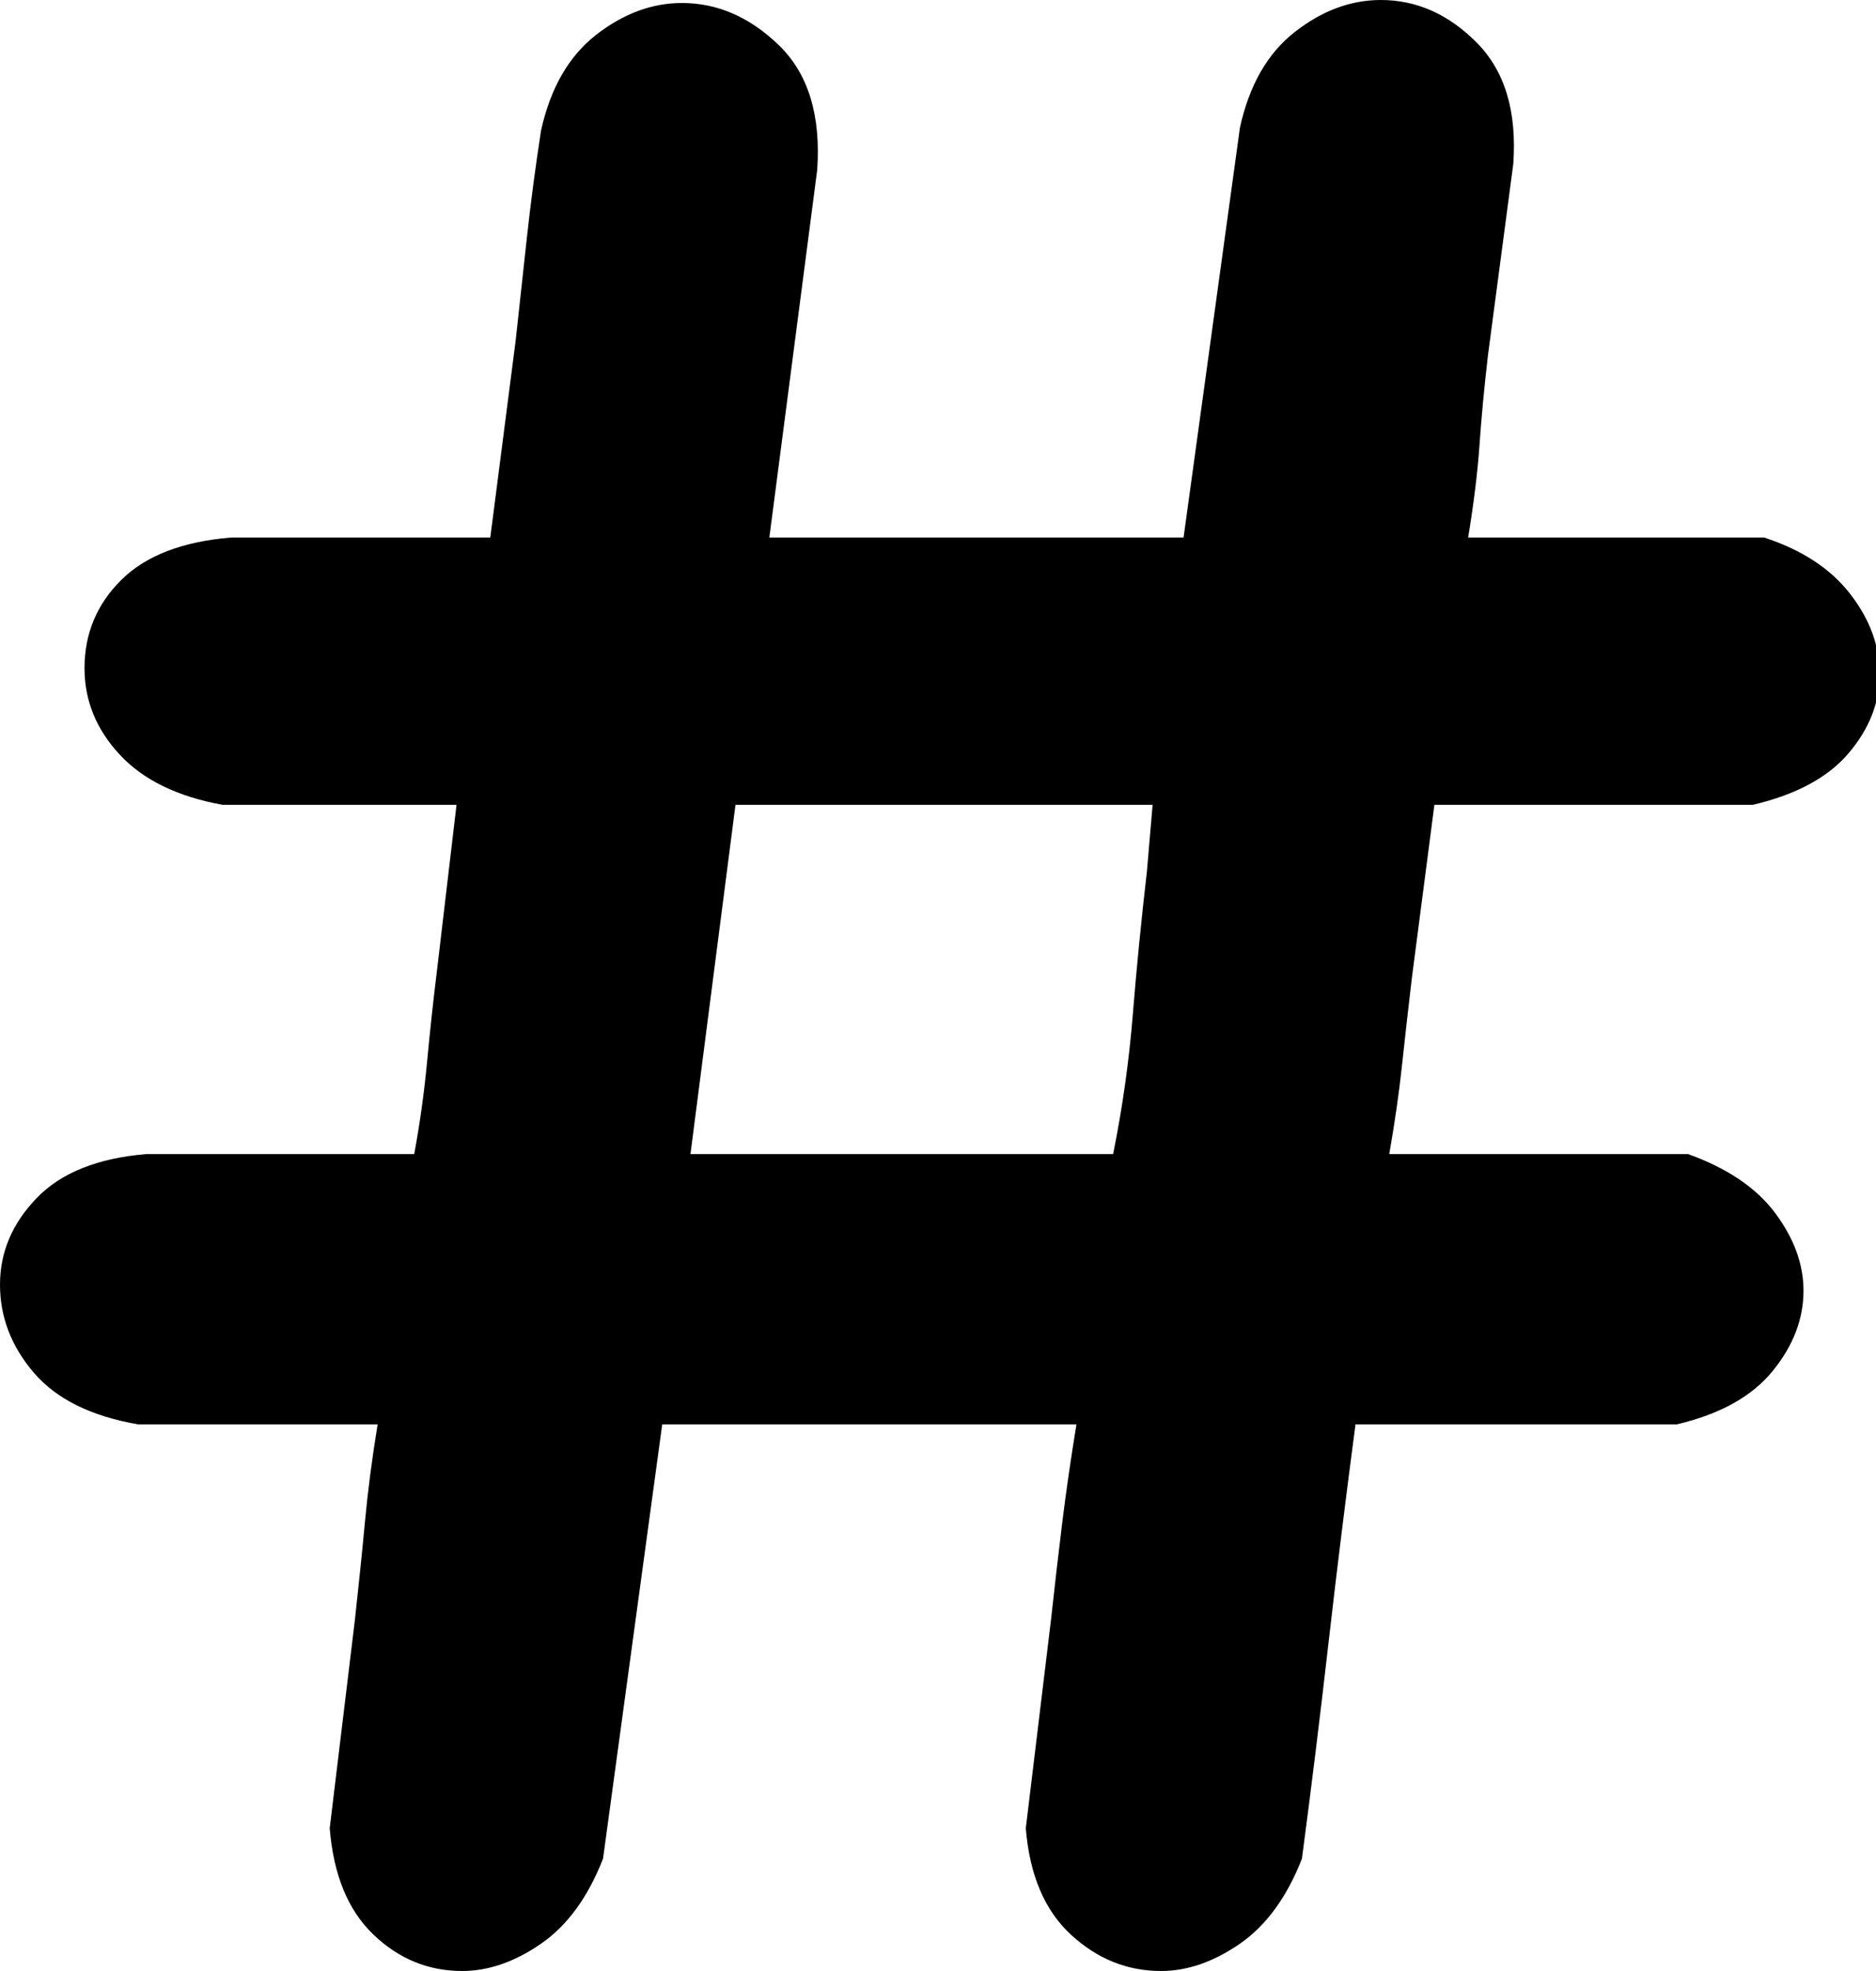 <?xml version="1.0" encoding="UTF-8" standalone="no"?>
<svg width="20px" height="21px" viewBox="0 0 20 21" version="1.1" xmlns="http://www.w3.org/2000/svg" xmlns:xlink="http://www.w3.org/1999/xlink" xmlns:sketch="http://www.bohemiancoding.com/sketch/ns">
    <!-- Generator: Sketch 3.4.2 (15855) - http://www.bohemiancoding.com/sketch -->
    <title>#</title>
    <desc>Created with Sketch.</desc>
    <defs></defs>
    <g id="Page-1" stroke="none" stroke-width="1" fill="none" fill-rule="evenodd" sketch:type="MSPage">
        <g id="source-cards@2x" sketch:type="MSArtboardGroup" transform="translate(-311, -571)" fill="#000000">
            <g id="source-reduced-4" sketch:type="MSLayerGroup" transform="translate(227, 544)">
                <path d="M97.219,28.359 C97.319,27.906 97.514,27.566 97.805,27.34 C98.095,27.113 98.401,27 98.721,27 C99.102,27 99.442,27.151 99.742,27.453 C100.043,27.755 100.173,28.186 100.133,28.747 L99.863,30.786 C99.823,31.131 99.793,31.449 99.773,31.74 C99.753,32.032 99.712,32.361 99.652,32.727 L102.807,32.727 C103.207,32.857 103.513,33.056 103.723,33.326 C103.933,33.596 104.039,33.881 104.039,34.183 C104.039,34.485 103.928,34.766 103.708,35.025 C103.488,35.284 103.147,35.467 102.687,35.575 L99.292,35.575 C99.252,35.877 99.212,36.184 99.172,36.497 C99.132,36.81 99.092,37.117 99.052,37.419 C99.011,37.764 98.976,38.077 98.946,38.357 C98.916,38.638 98.871,38.951 98.811,39.296 L101.996,39.296 C102.416,39.447 102.727,39.657 102.927,39.927 C103.127,40.196 103.227,40.471 103.227,40.752 C103.227,41.054 103.117,41.34 102.897,41.609 C102.677,41.879 102.336,42.068 101.876,42.176 L98.451,42.176 C98.351,42.931 98.255,43.702 98.165,44.489 C98.075,45.277 97.98,46.048 97.88,46.803 C97.72,47.213 97.499,47.515 97.219,47.709 C96.938,47.903 96.658,48 96.378,48 C96.017,48 95.697,47.871 95.416,47.612 C95.136,47.353 94.976,46.975 94.936,46.479 L95.206,44.247 C95.246,43.88 95.286,43.535 95.326,43.211 C95.366,42.888 95.416,42.542 95.476,42.176 L91.06,42.176 L90.429,46.803 C90.269,47.213 90.049,47.515 89.768,47.709 C89.488,47.903 89.207,48 88.927,48 C88.567,48 88.251,47.871 87.981,47.612 C87.71,47.353 87.555,46.975 87.515,46.479 L87.785,44.247 C87.825,43.88 87.861,43.535 87.891,43.211 C87.921,42.888 87.966,42.542 88.026,42.176 L85.472,42.176 C84.971,42.089 84.601,41.906 84.361,41.626 C84.12,41.345 84,41.032 84,40.687 C84,40.342 84.13,40.035 84.391,39.765 C84.651,39.495 85.041,39.339 85.562,39.296 L88.416,39.296 C88.476,38.972 88.521,38.649 88.552,38.325 C88.582,38.002 88.617,37.678 88.657,37.354 L88.867,35.575 L86.373,35.575 C85.893,35.488 85.527,35.31 85.277,35.041 C85.026,34.771 84.901,34.464 84.901,34.119 C84.901,33.752 85.031,33.439 85.292,33.18 C85.552,32.921 85.943,32.77 86.464,32.727 L89.227,32.727 L89.498,30.624 C89.538,30.257 89.578,29.891 89.618,29.524 C89.658,29.157 89.708,28.78 89.768,28.391 C89.868,27.938 90.064,27.599 90.354,27.372 C90.644,27.146 90.95,27.032 91.27,27.032 C91.651,27.032 91.996,27.183 92.307,27.485 C92.617,27.787 92.753,28.23 92.712,28.812 L92.202,32.727 L96.618,32.727 L97.219,28.359 Z M95.867,39.296 C95.967,38.8 96.037,38.304 96.077,37.807 C96.117,37.311 96.167,36.804 96.227,36.287 L96.288,35.575 L91.841,35.575 L91.361,39.296 L95.867,39.296 Z" id="#" sketch:type="MSShapeGroup"></path>
            </g>
        </g>
    </g>
</svg>